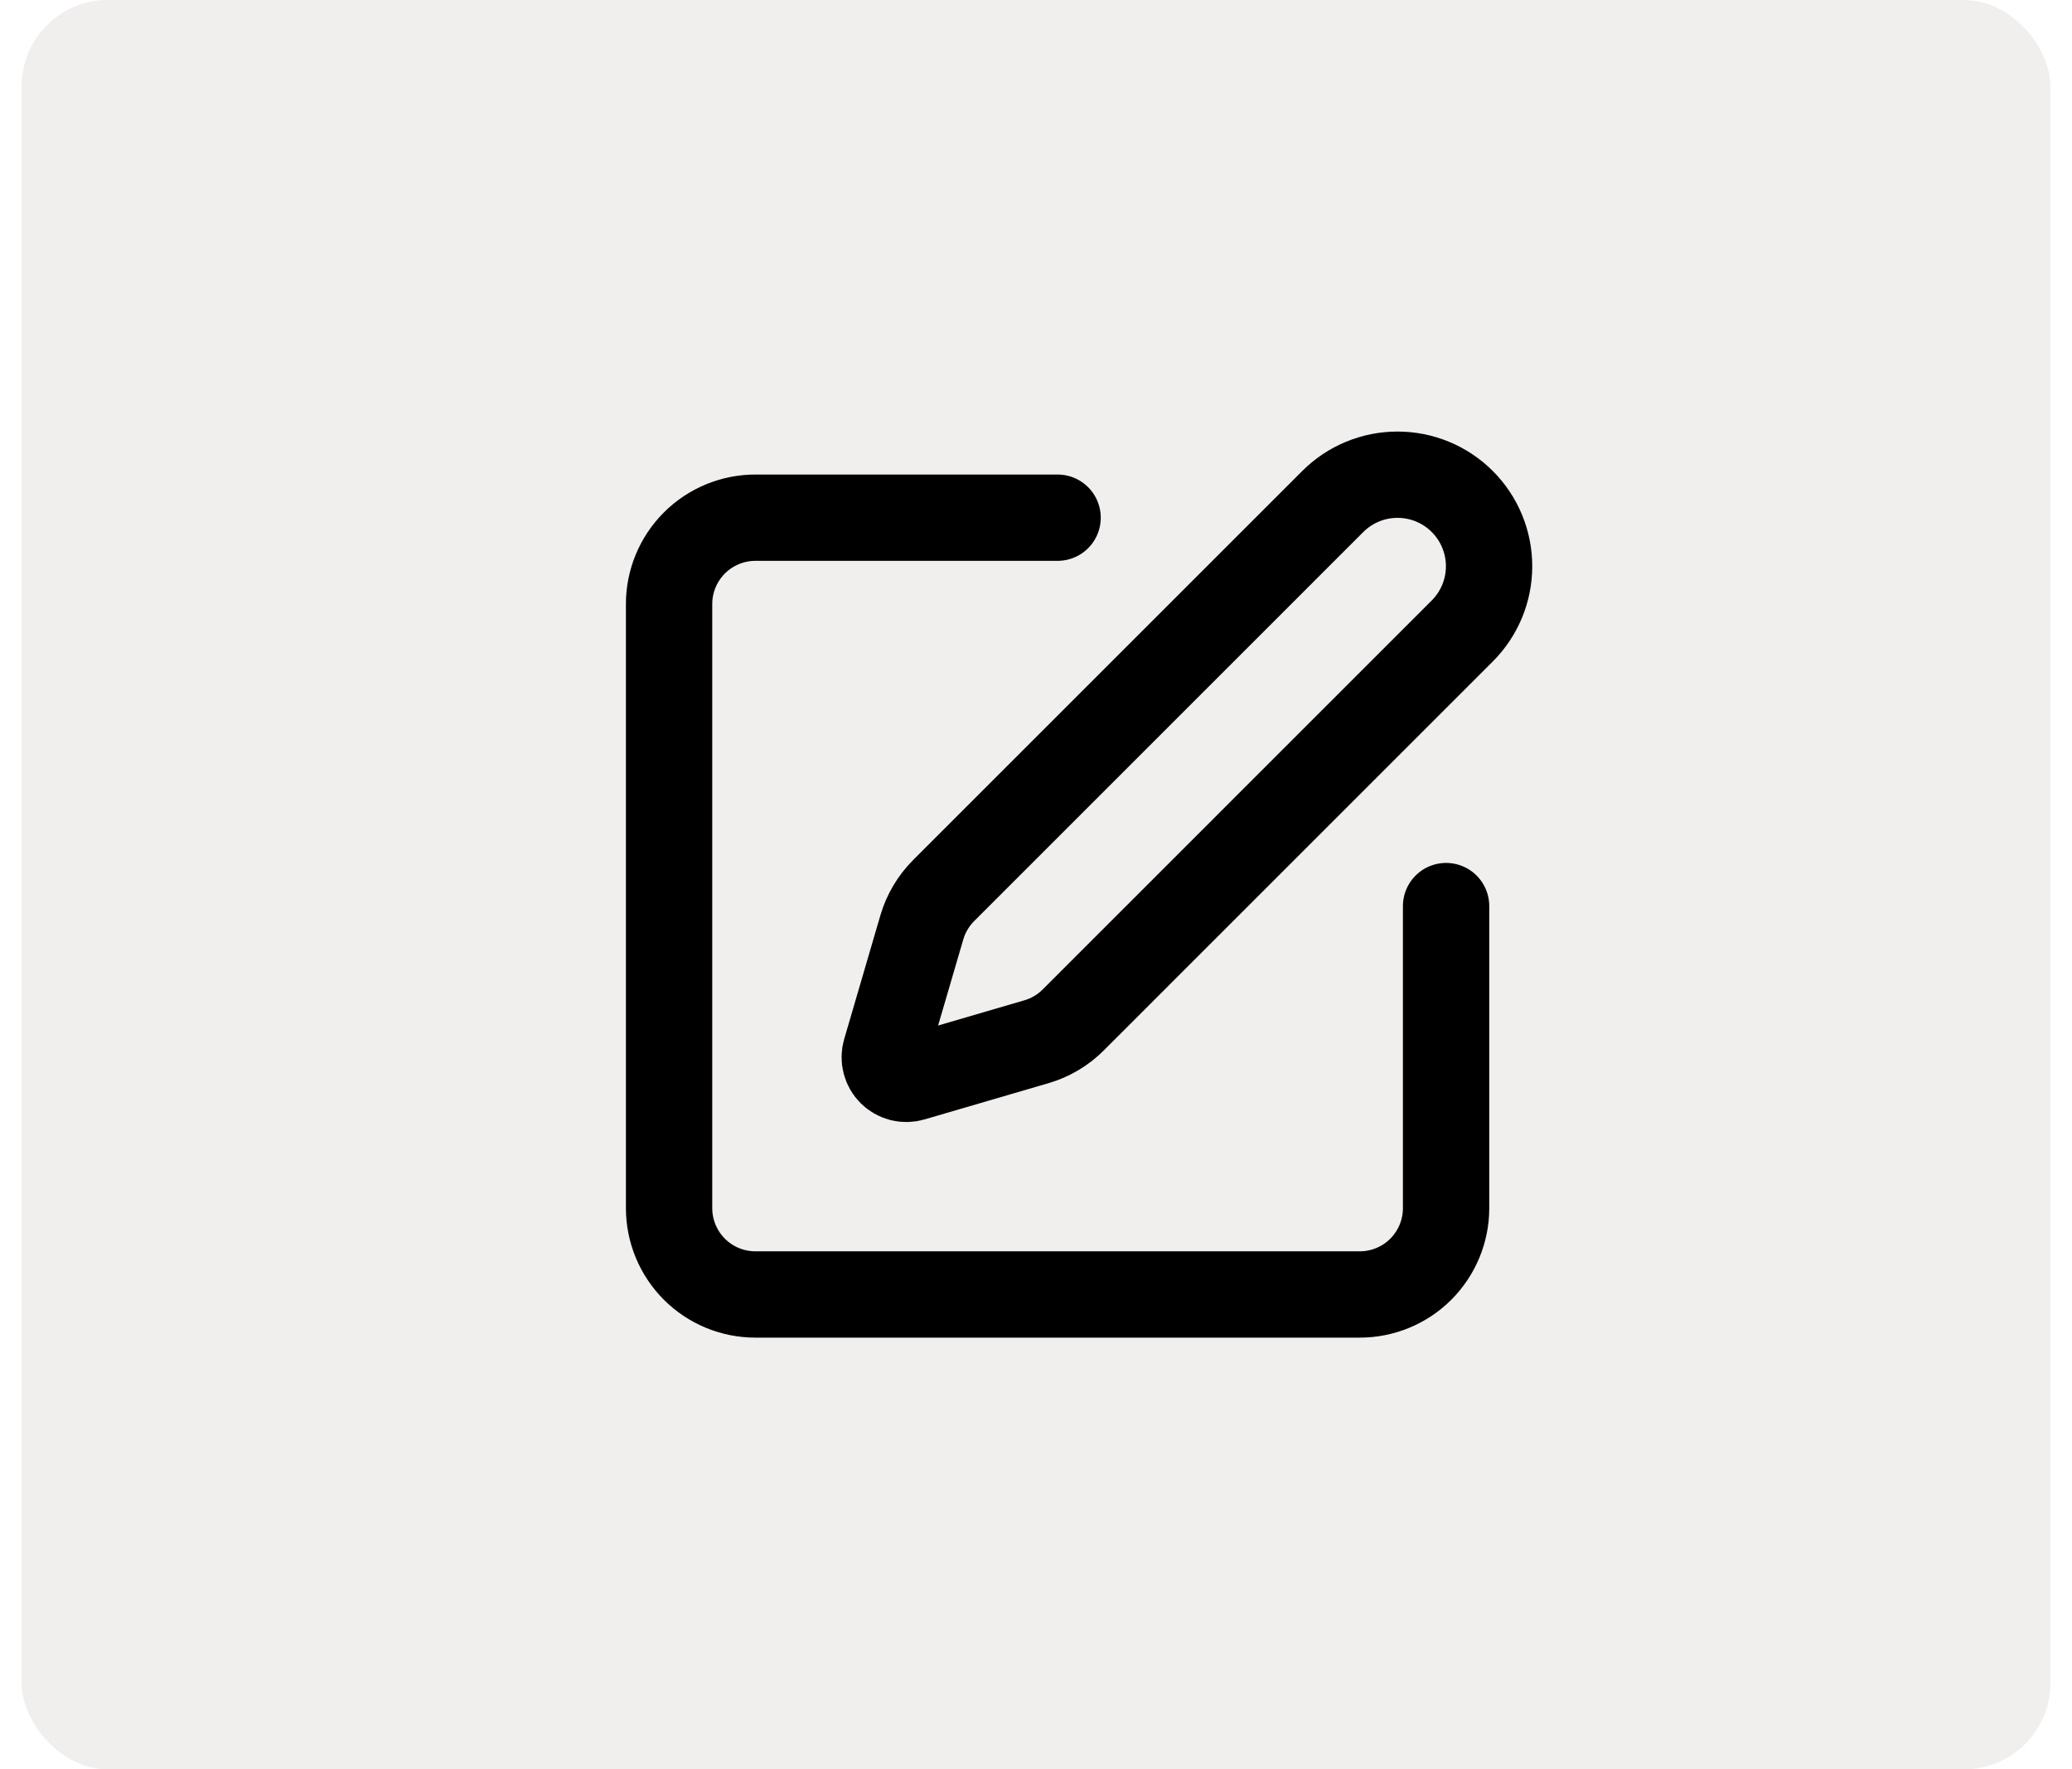 <svg width="48" height="41" viewBox="0 0 48 41" fill="none" xmlns="http://www.w3.org/2000/svg">
<g filter="url(#filter0_b_180_3172)">
<rect x="0.5" width="47" height="41" rx="2" fill="#D7CDCD" fill-opacity="0.35"/>
<path d="M24.5 11.996H17.5C16.97 11.996 16.461 12.207 16.086 12.582C15.711 12.957 15.5 13.466 15.5 13.996V27.996C15.5 28.527 15.711 29.035 16.086 29.411C16.461 29.786 16.97 29.996 17.5 29.996H31.5C32.03 29.996 32.539 29.786 32.914 29.411C33.289 29.035 33.5 28.527 33.5 27.996V20.996" stroke="black" stroke-width="2" stroke-linecap="round" stroke-linejoin="round"/>
<path d="M30.875 11.621C31.273 11.223 31.812 11 32.375 11C32.938 11 33.477 11.223 33.875 11.621C34.273 12.019 34.496 12.559 34.496 13.121C34.496 13.684 34.273 14.223 33.875 14.621L24.862 23.635C24.625 23.873 24.331 24.046 24.009 24.14L21.136 24.98C21.05 25.005 20.959 25.007 20.872 24.985C20.785 24.962 20.706 24.917 20.642 24.854C20.579 24.791 20.534 24.711 20.512 24.624C20.489 24.538 20.491 24.446 20.516 24.36L21.356 21.487C21.451 21.165 21.625 20.872 21.862 20.635L30.875 11.621Z" stroke="black" stroke-width="2" stroke-linecap="round" stroke-linejoin="round"/>
</g>
<defs>
<filter id="filter0_b_180_3172" x="-3.5" y="-4" width="55" height="49" filterUnits="userSpaceOnUse" color-interpolation-filters="sRGB">
<feFlood flood-opacity="0" result="BackgroundImageFix"/>
<feGaussianBlur in="BackgroundImageFix" stdDeviation="2"/>
<feComposite in2="SourceAlpha" operator="in" result="effect1_backgroundBlur_180_3172"/>
<feBlend mode="normal" in="SourceGraphic" in2="effect1_backgroundBlur_180_3172" result="shape"/>
</filter>
</defs>
</svg>
